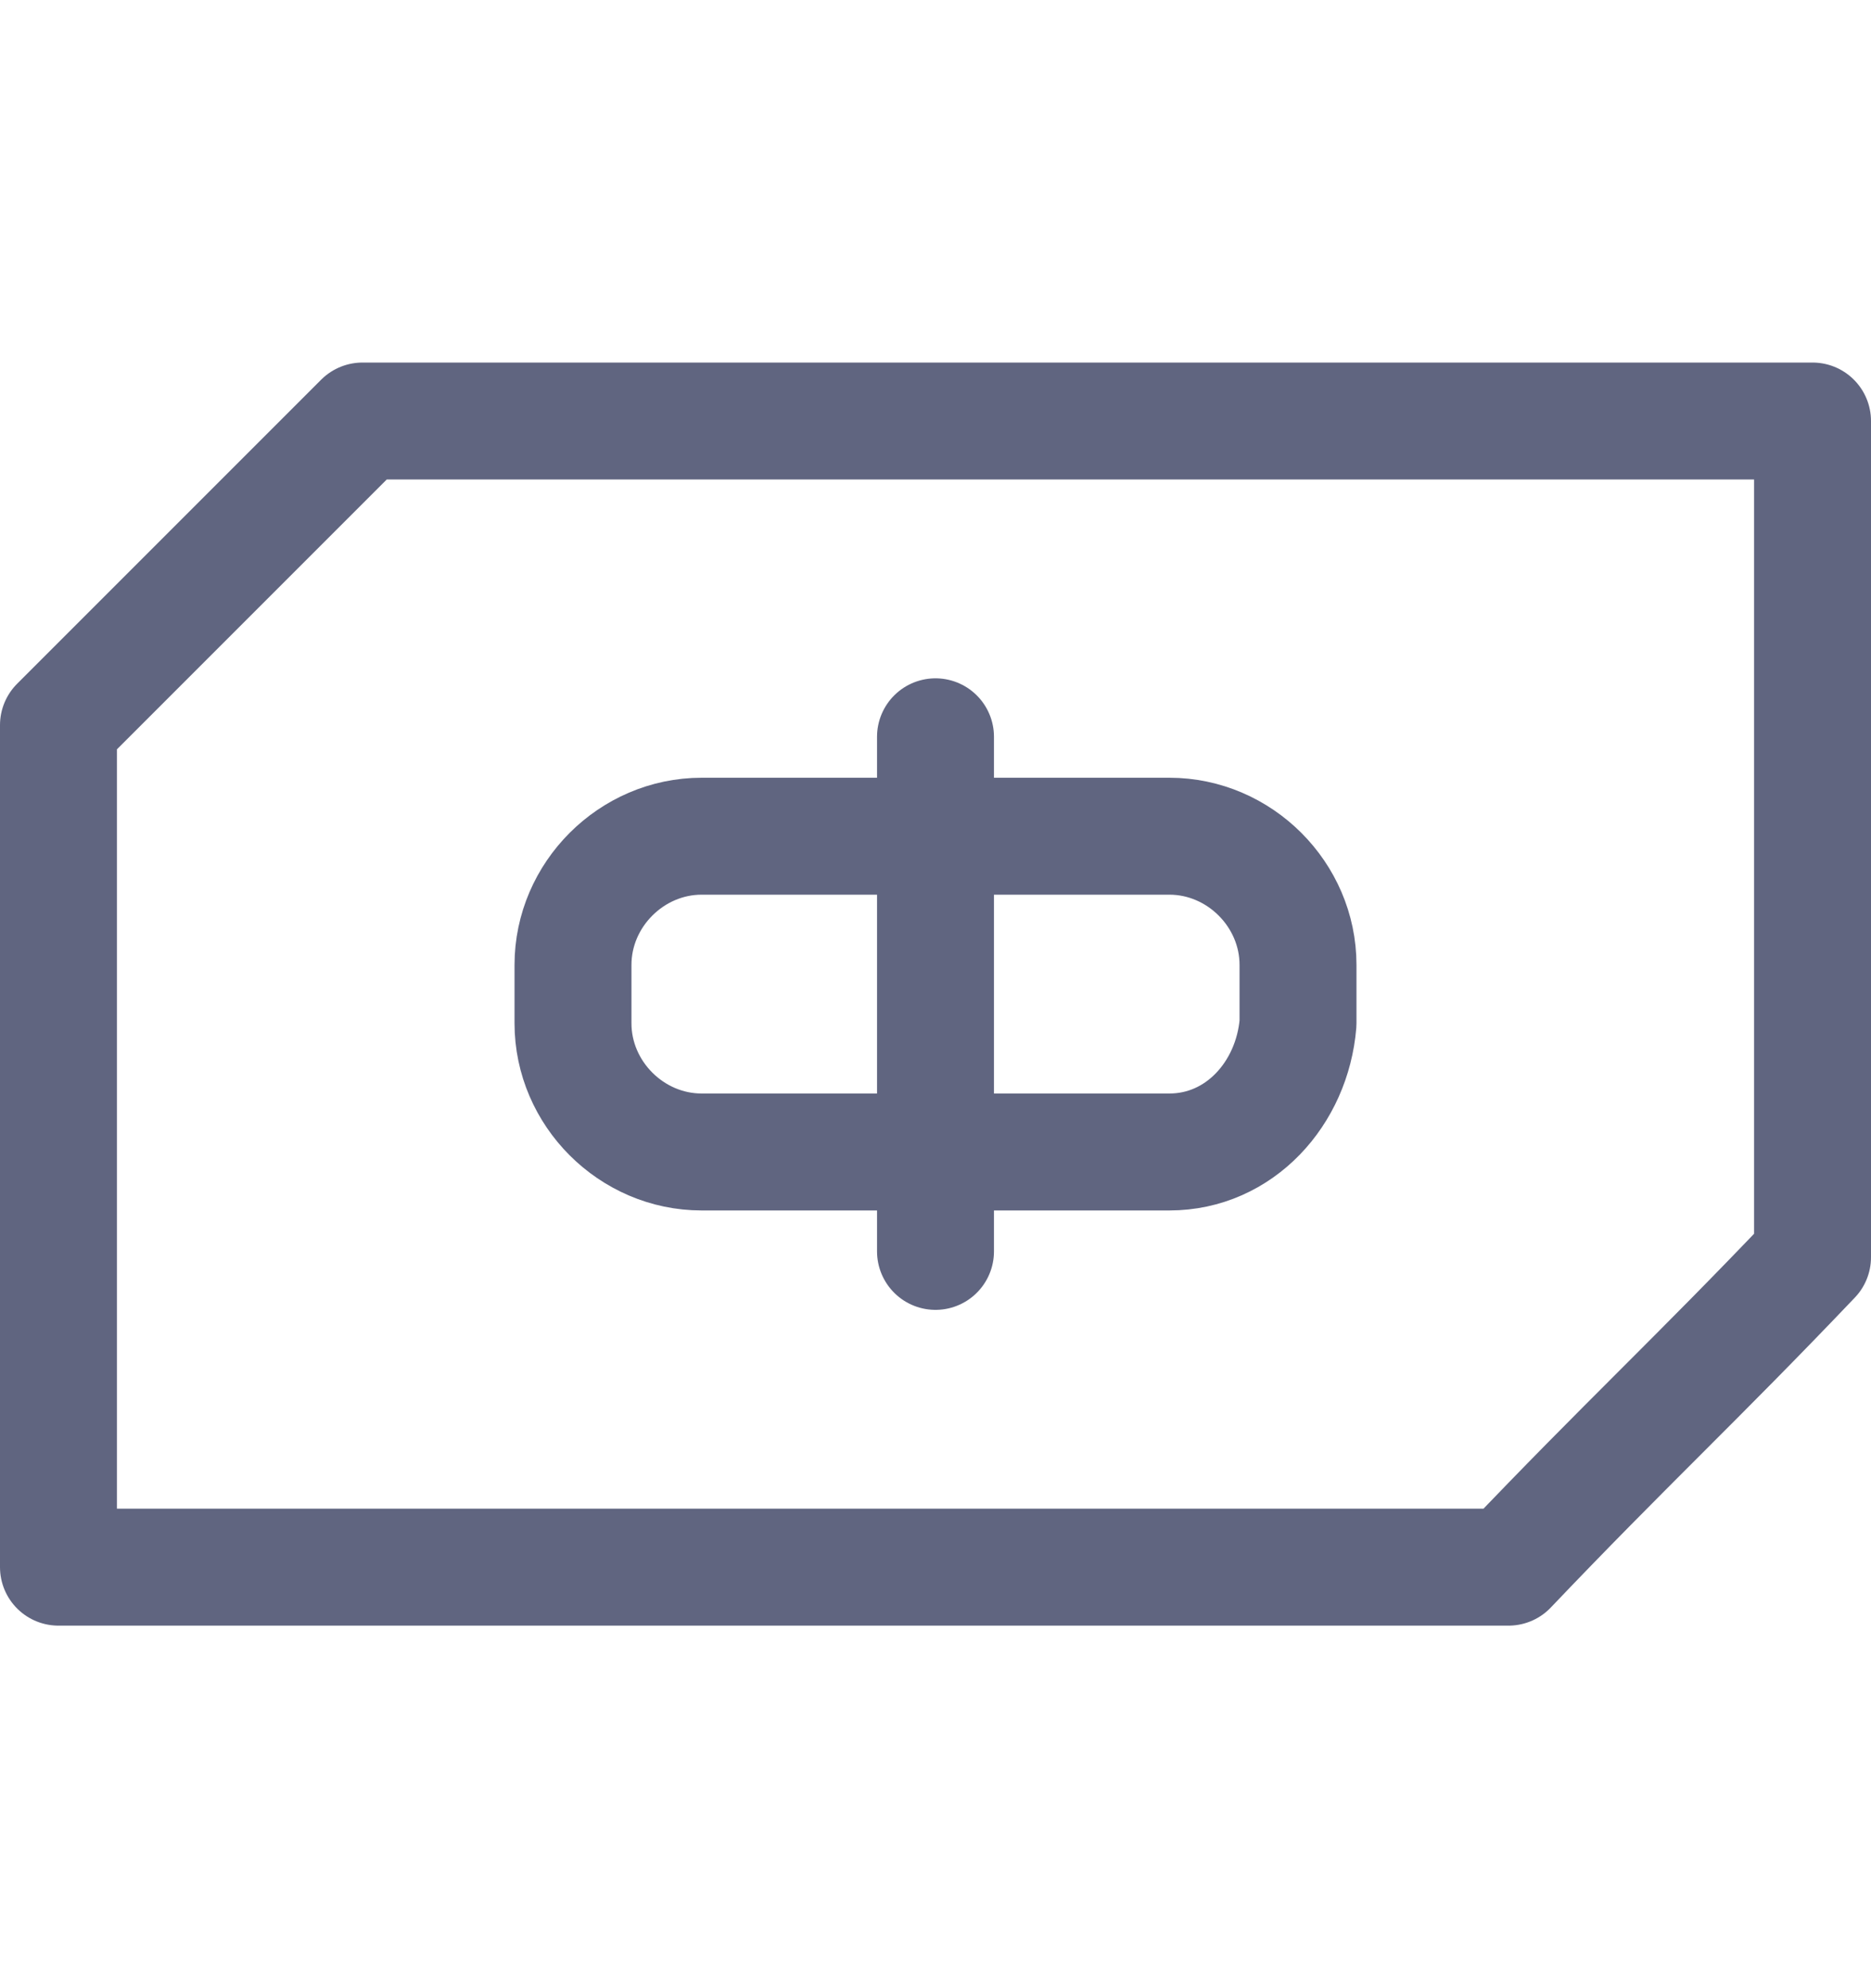 <svg width="16" height="17" viewBox="0 0 16 17" fill="none" xmlns="http://www.w3.org/2000/svg">
<path d="M8 6.3V10.7" stroke="#606580" stroke-miterlimit="10" stroke-linecap="round" stroke-linejoin="round"/>
<path d="M10 9.85H6C5.4 9.85 4.9 9.35 4.9 8.75V8.25C4.9 7.65 5.4 7.15 6 7.15H10C10.6 7.15 11.1 7.65 11.1 8.25V8.75C11.05 9.35 10.6 9.85 10 9.85Z" stroke="#606580" stroke-miterlimit="10" stroke-linecap="round" stroke-linejoin="round"/>
<path fill-rule="evenodd" clip-rule="evenodd" d="M12.9 13.4H0.5V6.2C1.5 5.2 2.1 4.6 3.1 3.6H15.5V10.75C14.5 11.8 13.9 12.35 12.9 13.4Z" stroke="#606580" stroke-miterlimit="10" stroke-linecap="round" stroke-linejoin="round"/>
</svg>
